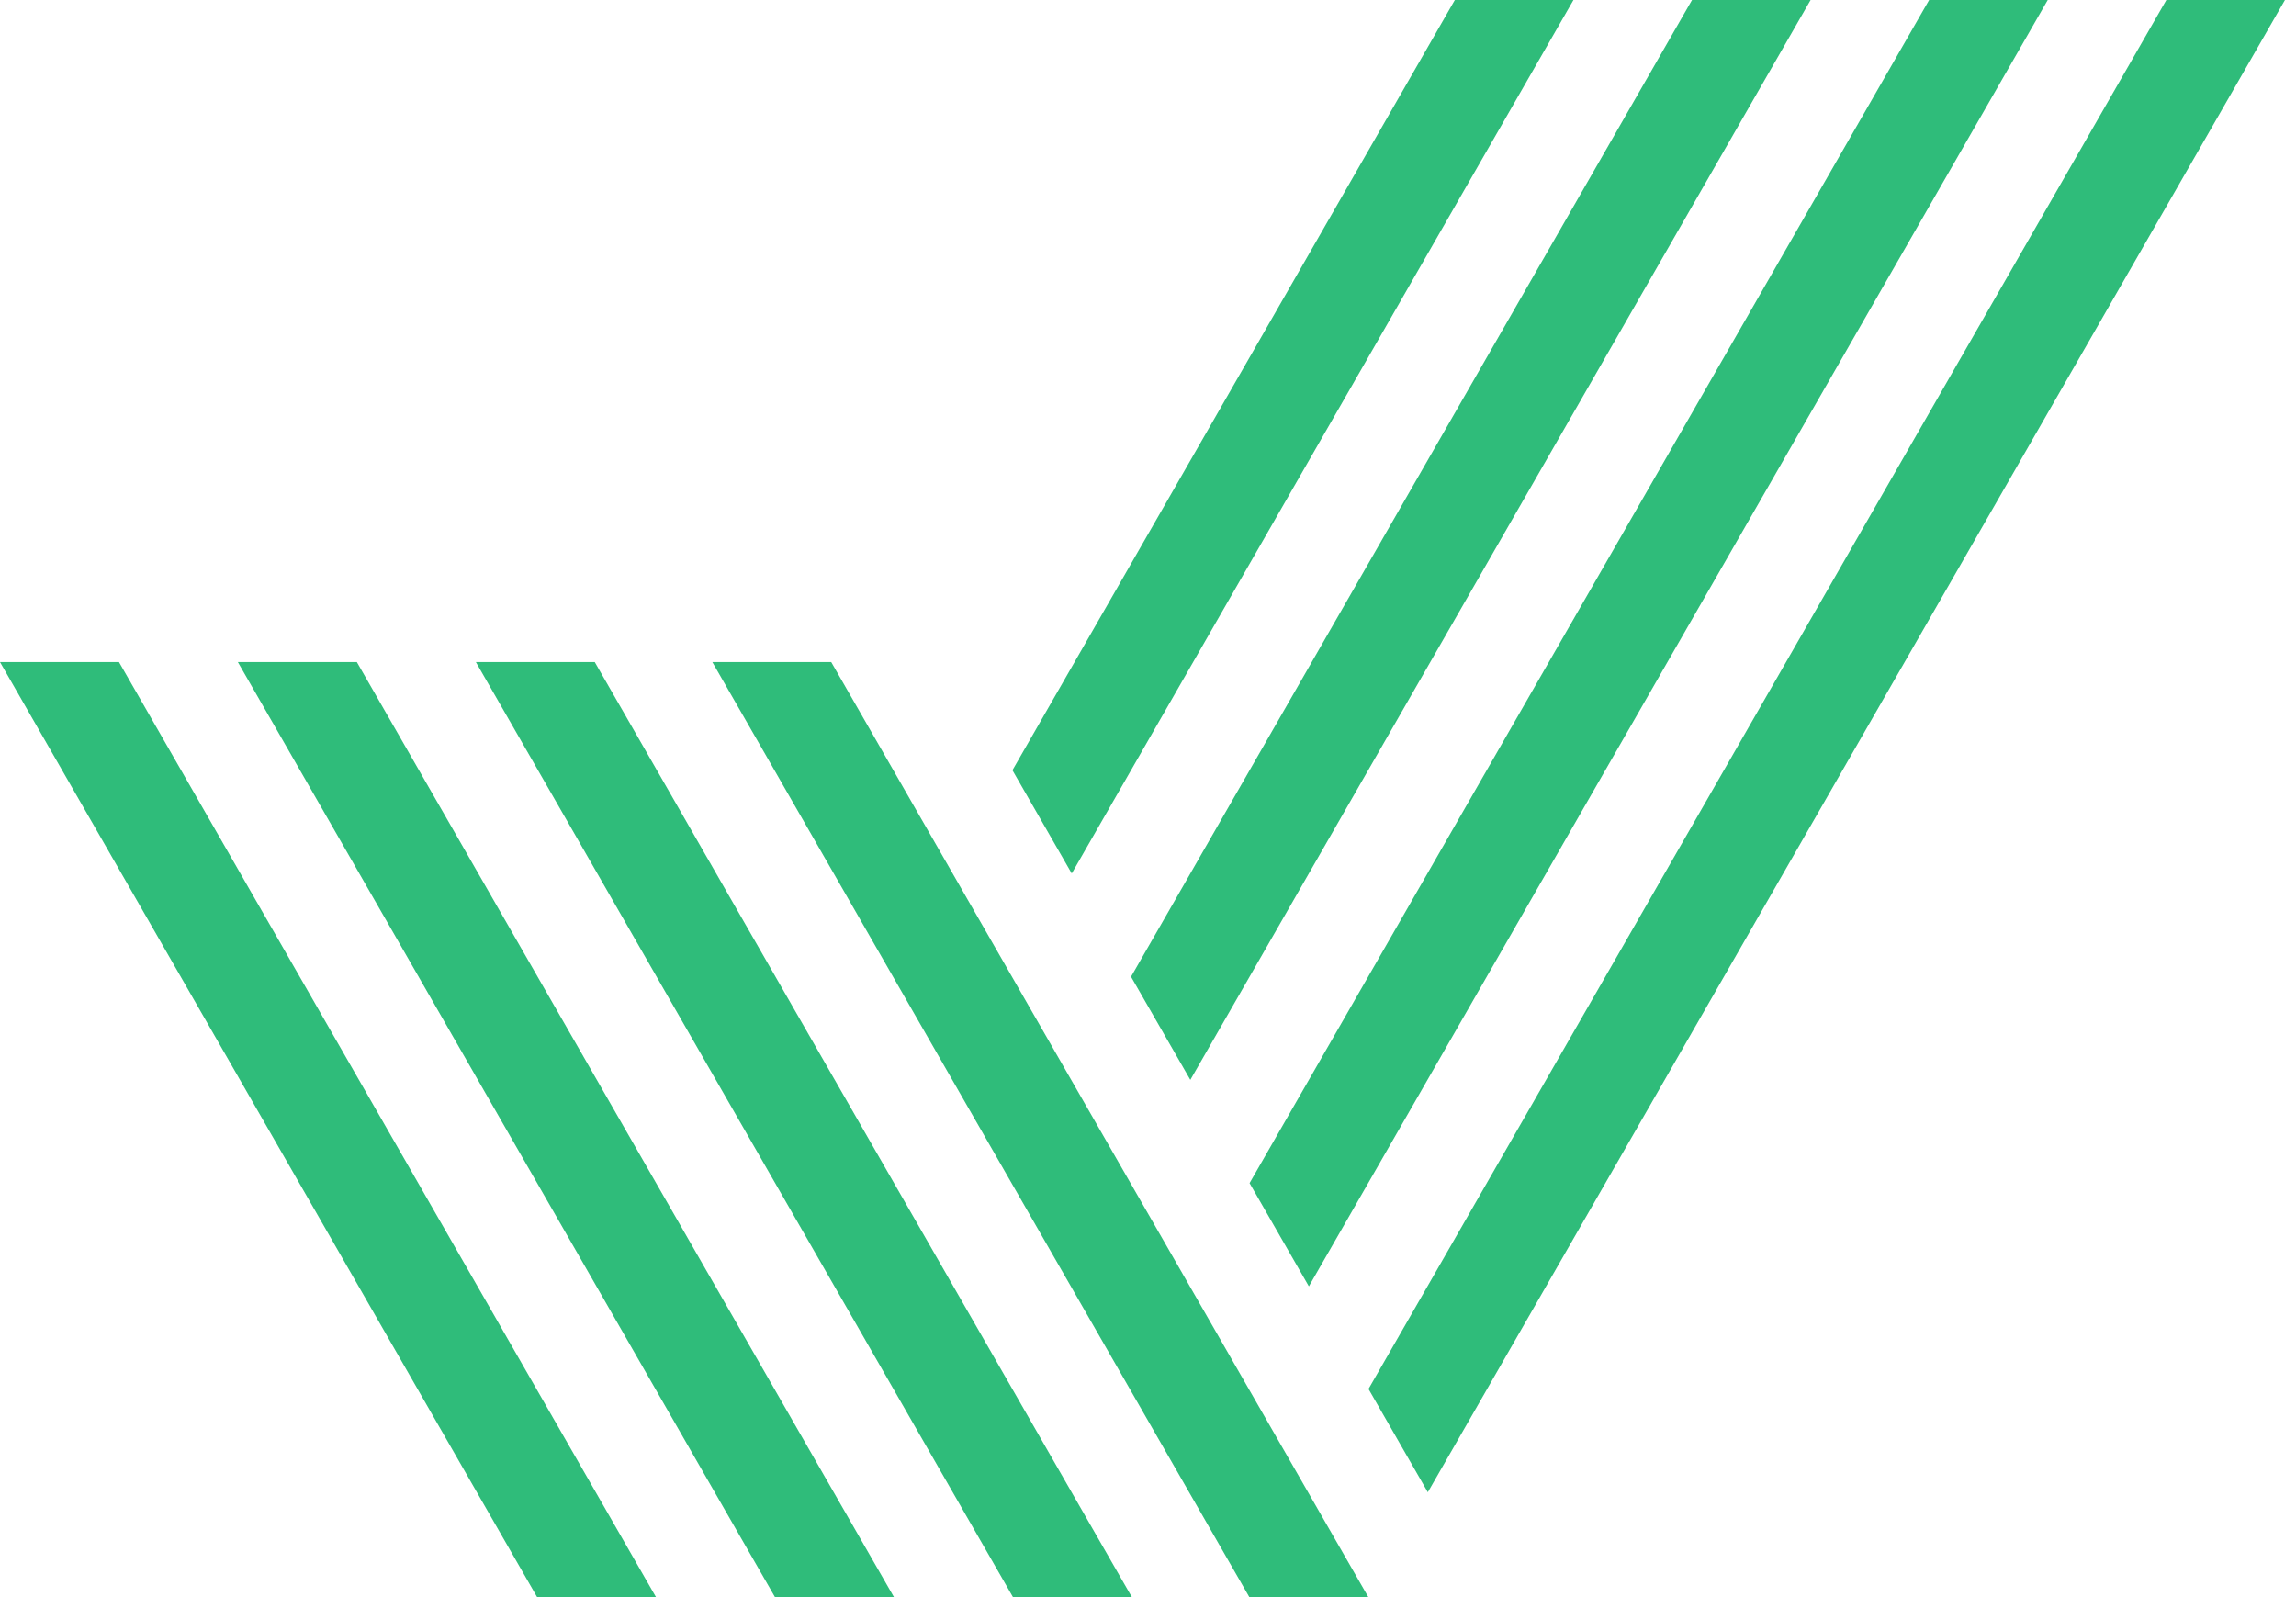 <svg width="92" height="64" viewBox="0 0 92 64" fill="none" xmlns="http://www.w3.org/2000/svg">
<path d="M54.828 63.999L33.307 26.531H28.543L50.06 63.999H54.828Z" fill="#2FBC7A"/>
<path d="M91.557 0H86.805L54.836 55.659L57.212 59.797L91.557 0Z" fill="#2FBC7A"/>
<path d="M52.446 51.547L82.052 0H77.3L50.07 47.41L52.446 51.547Z" fill="#2FBC7A"/>
<path d="M47.696 43.272L72.55 0H67.799L45.32 39.139L47.696 43.272Z" fill="#2FBC7A"/>
<path d="M42.944 35.002L63.047 0H58.295L40.568 30.865L42.944 35.002Z" fill="#2FBC7A"/>
<path d="M45.353 63.999L23.832 26.531H19.068L40.589 63.999H45.353Z" fill="#2FBC7A"/>
<path d="M35.82 63.999L14.299 26.531H9.531L31.052 63.999H35.82Z" fill="#2FBC7A"/>
<path d="M26.285 63.999L4.768 26.531H0L21.521 63.999H26.285Z" fill="#2FBC7A"/>
</svg>
